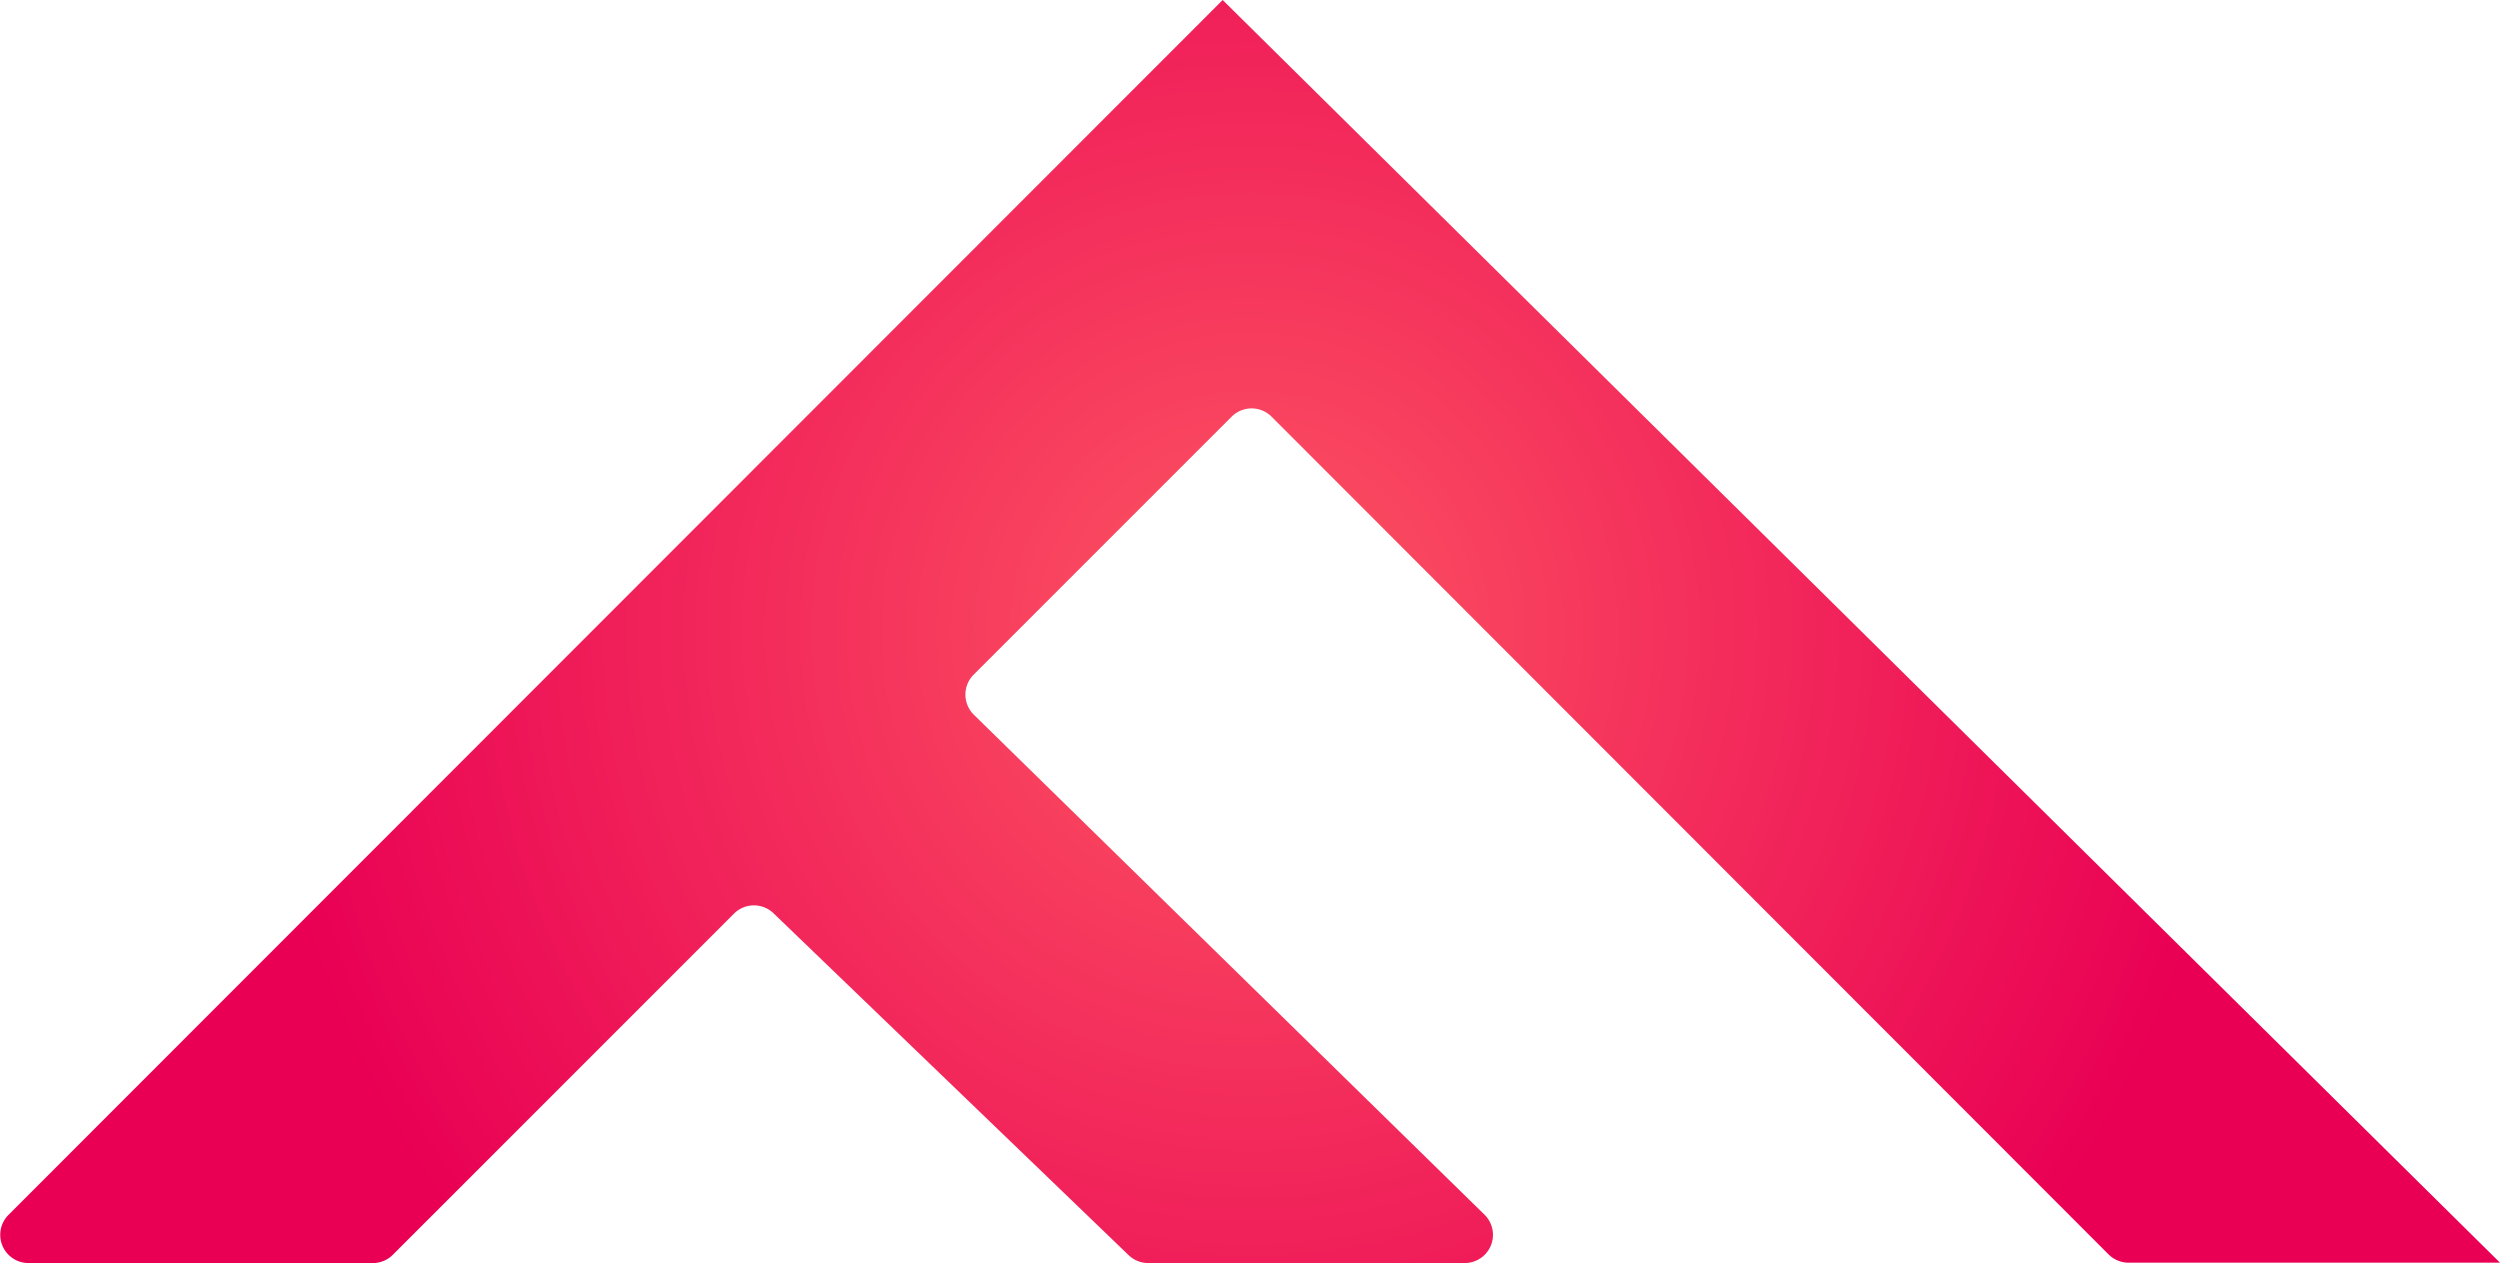 <svg id="Layer_5" data-name="Layer 5" xmlns="http://www.w3.org/2000/svg" xmlns:xlink="http://www.w3.org/1999/xlink" viewBox="0 0 69.95 35.34"><defs><style>.cls-1{fill:url(#radial-gradient);}</style><radialGradient id="radial-gradient" cx="34.97" cy="17.67" r="27.71" gradientUnits="userSpaceOnUse"><stop offset="0.01" stop-color="#fd5561"/><stop offset="0.19" stop-color="#f9455f"/><stop offset="1" stop-color="#e90054"/></radialGradient></defs><title>logo-wip</title><path class="cls-1" d="M11,35.1l9.54-9.54a.79.79,0,0,1,1.11,0l9.93,9.56a.79.79,0,0,0,.55.22H41A.79.79,0,0,0,41.55,34L27.25,20a.79.79,0,0,1,0-1.13l7.21-7.21a.79.79,0,0,1,1.12,0L59,35.1a.79.79,0,0,0,.56.23H69.95L34.21,0,.23,34A.79.79,0,0,0,.8,35.34h9.67A.79.79,0,0,0,11,35.1Z"/></svg>